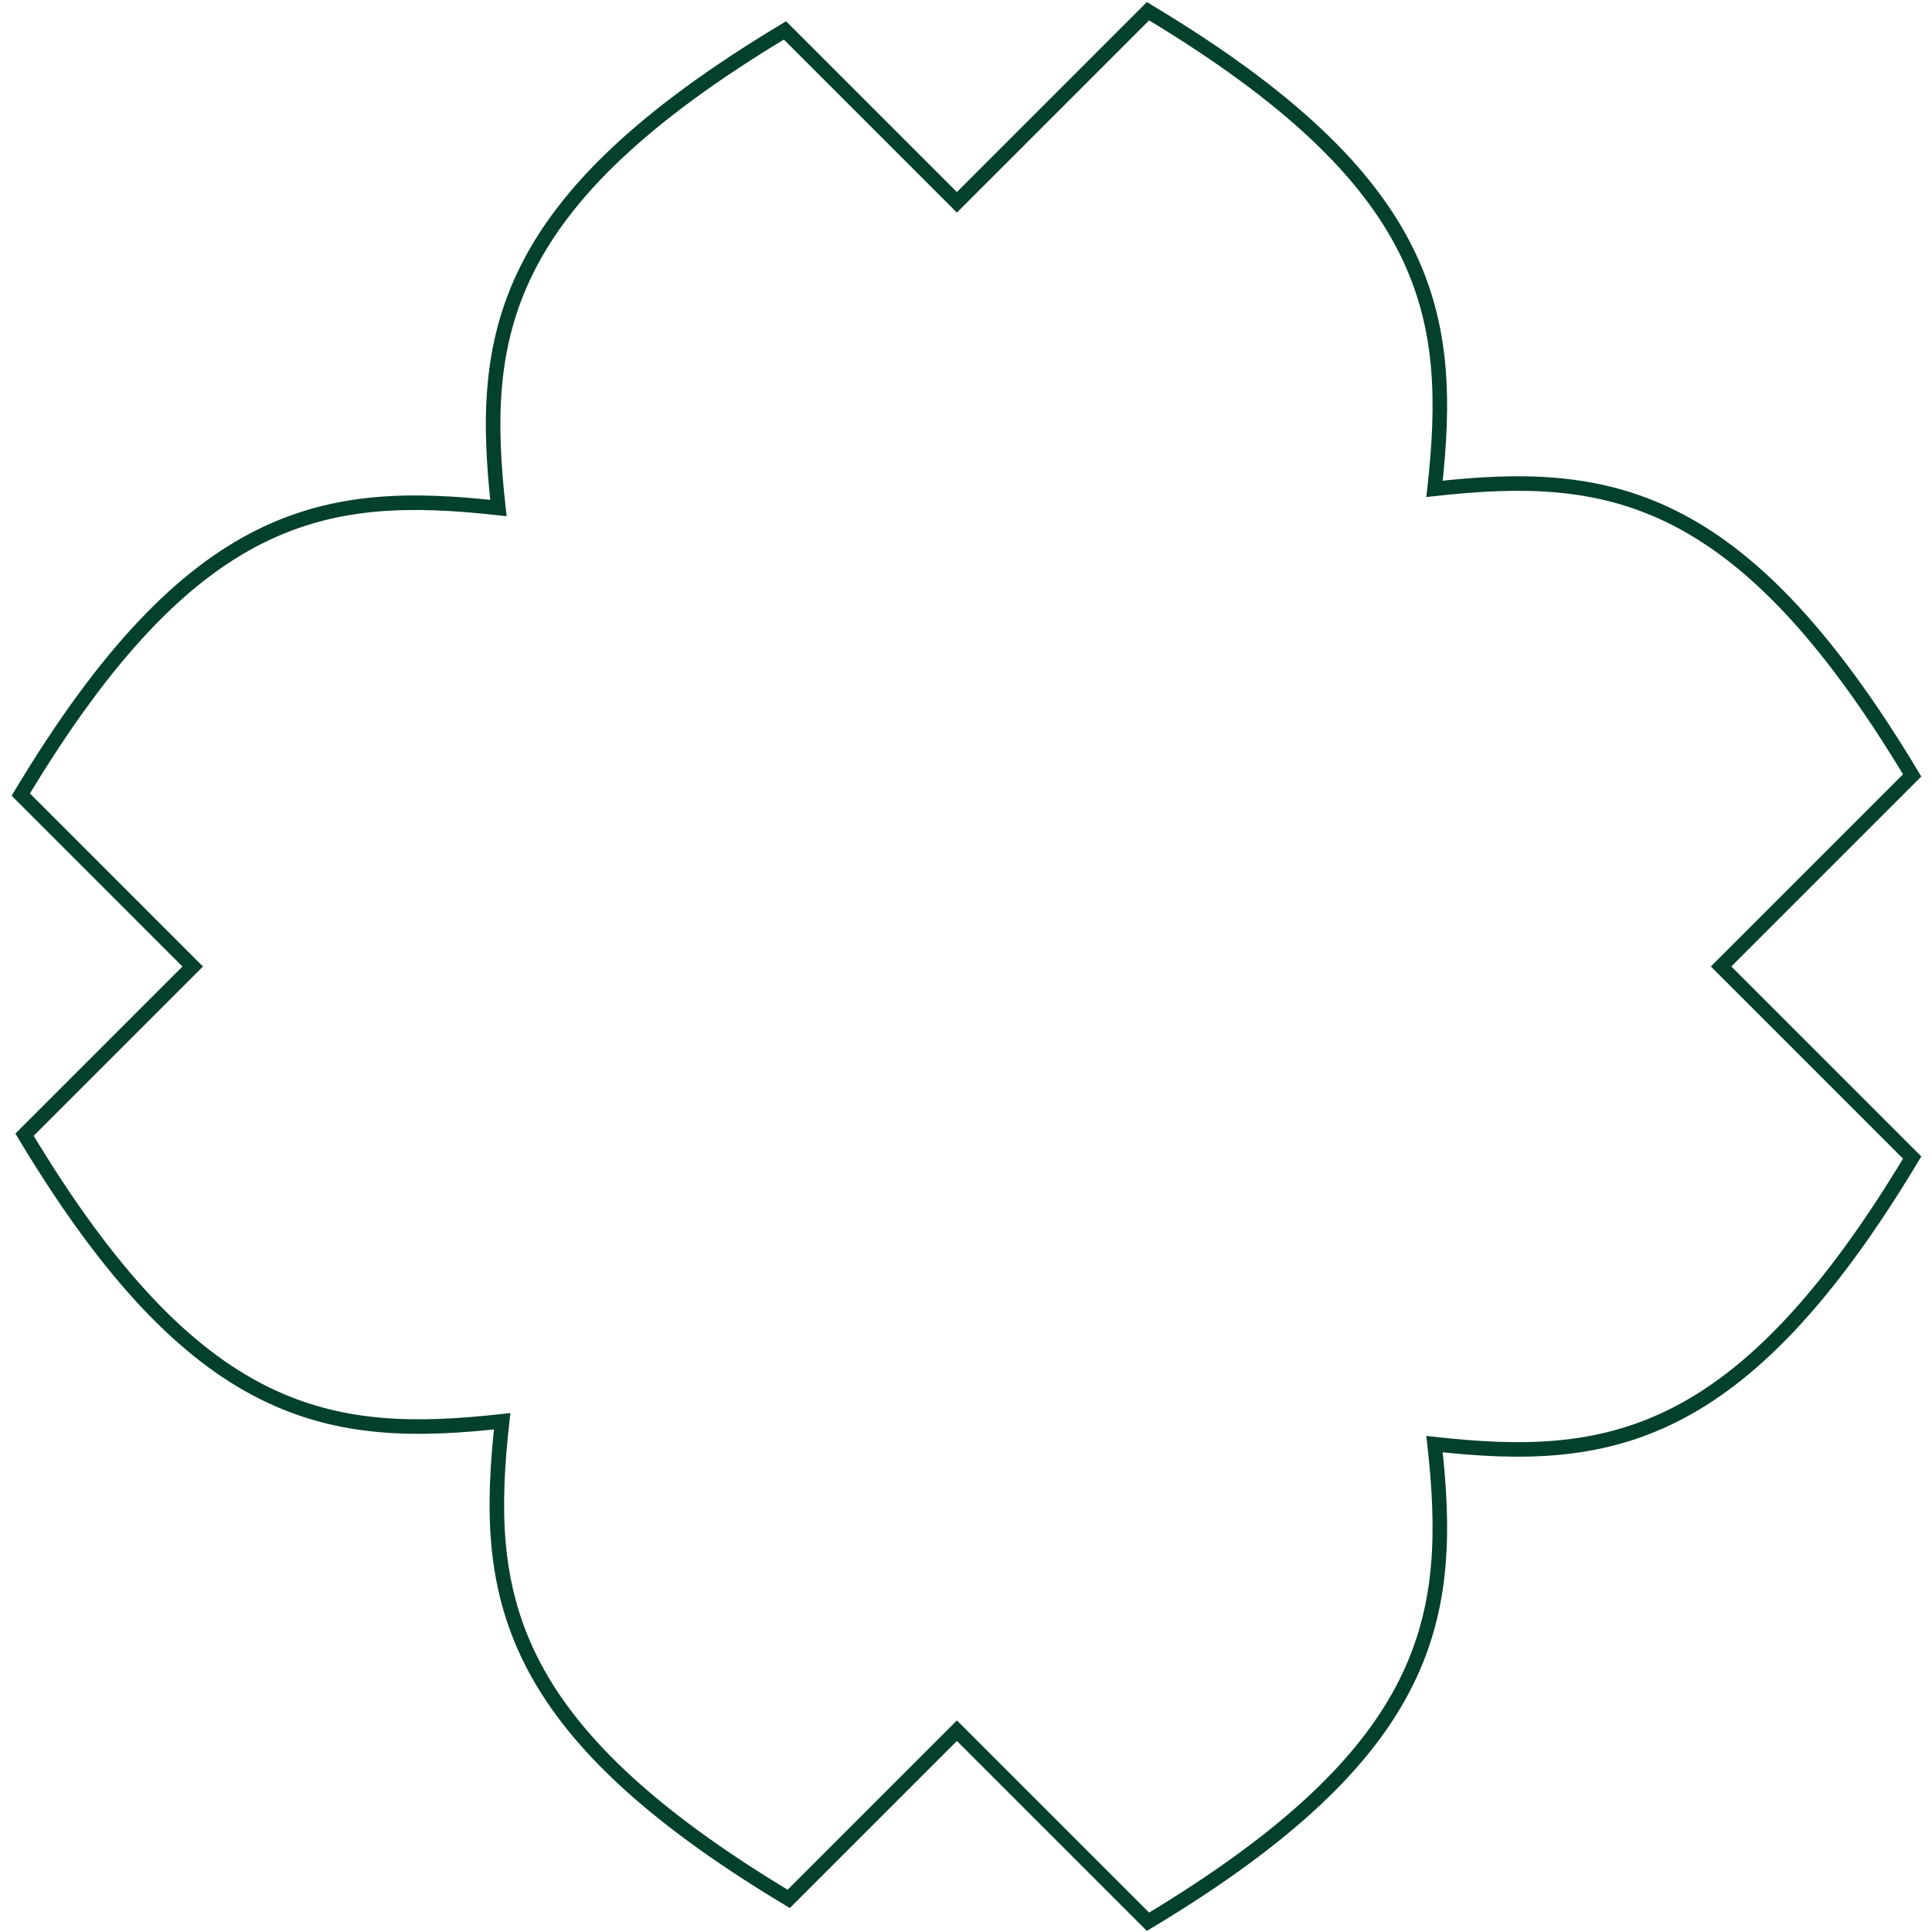 <svg width="133" height="133" viewBox="0 0 133 133" fill="none" xmlns="http://www.w3.org/2000/svg">
<path d="M1.432 54.701L1.003 54.444L0.802 54.779L1.078 55.055L1.432 54.701ZM34.312 34.973L34.256 35.47L34.877 35.539L34.809 34.918L34.312 34.973ZM54.039 2.094L54.393 1.74L54.117 1.464L53.782 1.665L54.039 2.094ZM65.872 13.927L65.519 14.281L65.872 14.634L66.226 14.281L65.872 13.927ZM79.026 0.773L79.284 0.344L78.949 0.143L78.673 0.419L79.026 0.773ZM98.754 33.653L98.257 33.597L98.188 34.218L98.809 34.15L98.754 33.653ZM131.634 53.38L131.987 53.734L132.263 53.458L132.063 53.123L131.634 53.38ZM118.48 66.533L118.127 66.18L117.773 66.533L118.127 66.887L118.48 66.533ZM131.634 79.687L132.063 79.944L132.263 79.609L131.987 79.333L131.634 79.687ZM98.754 99.414L98.809 98.917L98.188 98.848L98.257 99.469L98.754 99.414ZM79.026 132.294L78.673 132.648L78.949 132.924L79.284 132.723L79.026 132.294ZM65.874 119.143L66.228 118.789L65.874 118.436L65.52 118.789L65.874 119.143ZM54.297 130.72L54.04 131.149L54.374 131.35L54.65 131.074L54.297 130.72ZM34.568 97.84L35.065 97.895L35.134 97.274L34.513 97.343L34.568 97.84ZM1.689 78.112L1.336 77.759L1.06 78.035L1.261 78.37L1.689 78.112ZM13.266 66.536L13.619 66.89L13.973 66.536L13.619 66.183L13.266 66.536ZM1.432 54.701L1.86 54.959C7.756 45.13 12.955 39.961 18.094 37.392C23.224 34.828 28.366 34.815 34.256 35.47L34.312 34.973L34.367 34.476C28.42 33.815 23.04 33.802 17.647 36.498C12.264 39.189 6.942 44.542 1.003 54.444L1.432 54.701ZM34.312 34.973L34.809 34.918C34.154 29.027 34.166 23.885 36.731 18.756C39.3 13.617 44.468 8.418 54.296 2.523L54.039 2.094L53.782 1.665C43.88 7.604 38.527 12.926 35.836 18.309C33.14 23.701 33.154 29.082 33.815 35.028L34.312 34.973ZM54.039 2.094L53.685 2.448L65.519 14.281L65.872 13.927L66.226 13.573L54.393 1.74L54.039 2.094ZM65.872 13.927L66.226 14.281L79.38 1.126L79.026 0.773L78.673 0.419L65.519 13.573L65.872 13.927ZM79.026 0.773L78.769 1.201C88.598 7.097 93.766 12.296 96.335 17.435C98.899 22.564 98.912 27.707 98.257 33.597L98.754 33.653L99.251 33.708C99.912 27.762 99.925 22.381 97.229 16.988C94.538 11.605 89.185 6.283 79.284 0.344L79.026 0.773ZM98.754 33.653L98.809 34.15C104.7 33.495 109.842 33.507 114.971 36.071C120.11 38.64 125.31 43.809 131.205 53.637L131.634 53.38L132.063 53.123C126.124 43.221 120.802 37.868 115.418 35.177C110.026 32.481 104.645 32.495 98.699 33.156L98.754 33.653ZM131.634 53.38L131.28 53.027L118.127 66.18L118.48 66.533L118.834 66.887L131.987 53.734L131.634 53.38ZM118.48 66.533L118.127 66.887L131.28 80.04L131.634 79.687L131.987 79.333L118.834 66.18L118.48 66.533ZM131.634 79.687L131.205 79.43C125.31 89.258 120.11 94.427 114.971 96.996C109.842 99.56 104.7 99.572 98.809 98.917L98.754 99.414L98.699 99.911C104.645 100.572 110.026 100.586 115.418 97.89C120.802 95.199 126.124 89.846 132.063 79.944L131.634 79.687ZM98.754 99.414L98.257 99.469C98.912 105.36 98.899 110.502 96.335 115.632C93.766 120.771 88.598 125.97 78.769 131.865L79.026 132.294L79.284 132.723C89.185 126.784 94.538 121.462 97.229 116.079C99.925 110.686 99.912 105.305 99.251 99.359L98.754 99.414ZM79.026 132.294L79.38 131.941L66.228 118.789L65.874 119.143L65.52 119.496L78.673 132.648L79.026 132.294ZM65.874 119.143L65.52 118.789L53.943 130.366L54.297 130.72L54.65 131.074L66.228 119.496L65.874 119.143ZM54.297 130.72L54.554 130.291C44.725 124.396 39.557 119.196 36.988 114.057C34.423 108.928 34.411 103.786 35.065 97.895L34.568 97.84L34.071 97.785C33.411 103.731 33.397 109.112 36.093 114.505C38.785 119.888 44.138 125.21 54.04 131.149L54.297 130.72ZM34.568 97.84L34.513 97.343C28.623 97.998 23.481 97.985 18.351 95.421C13.213 92.852 8.013 87.684 2.118 77.855L1.689 78.112L1.261 78.37C7.199 88.271 12.521 93.624 17.904 96.315C23.297 99.011 28.677 98.998 34.624 98.337L34.568 97.84ZM1.689 78.112L2.043 78.466L13.619 66.89L13.266 66.536L12.912 66.183L1.336 77.759L1.689 78.112ZM13.266 66.536L13.619 66.183L1.785 54.348L1.432 54.701L1.078 55.055L12.912 66.89L13.266 66.536Z" fill="#04412B"/>
</svg>
